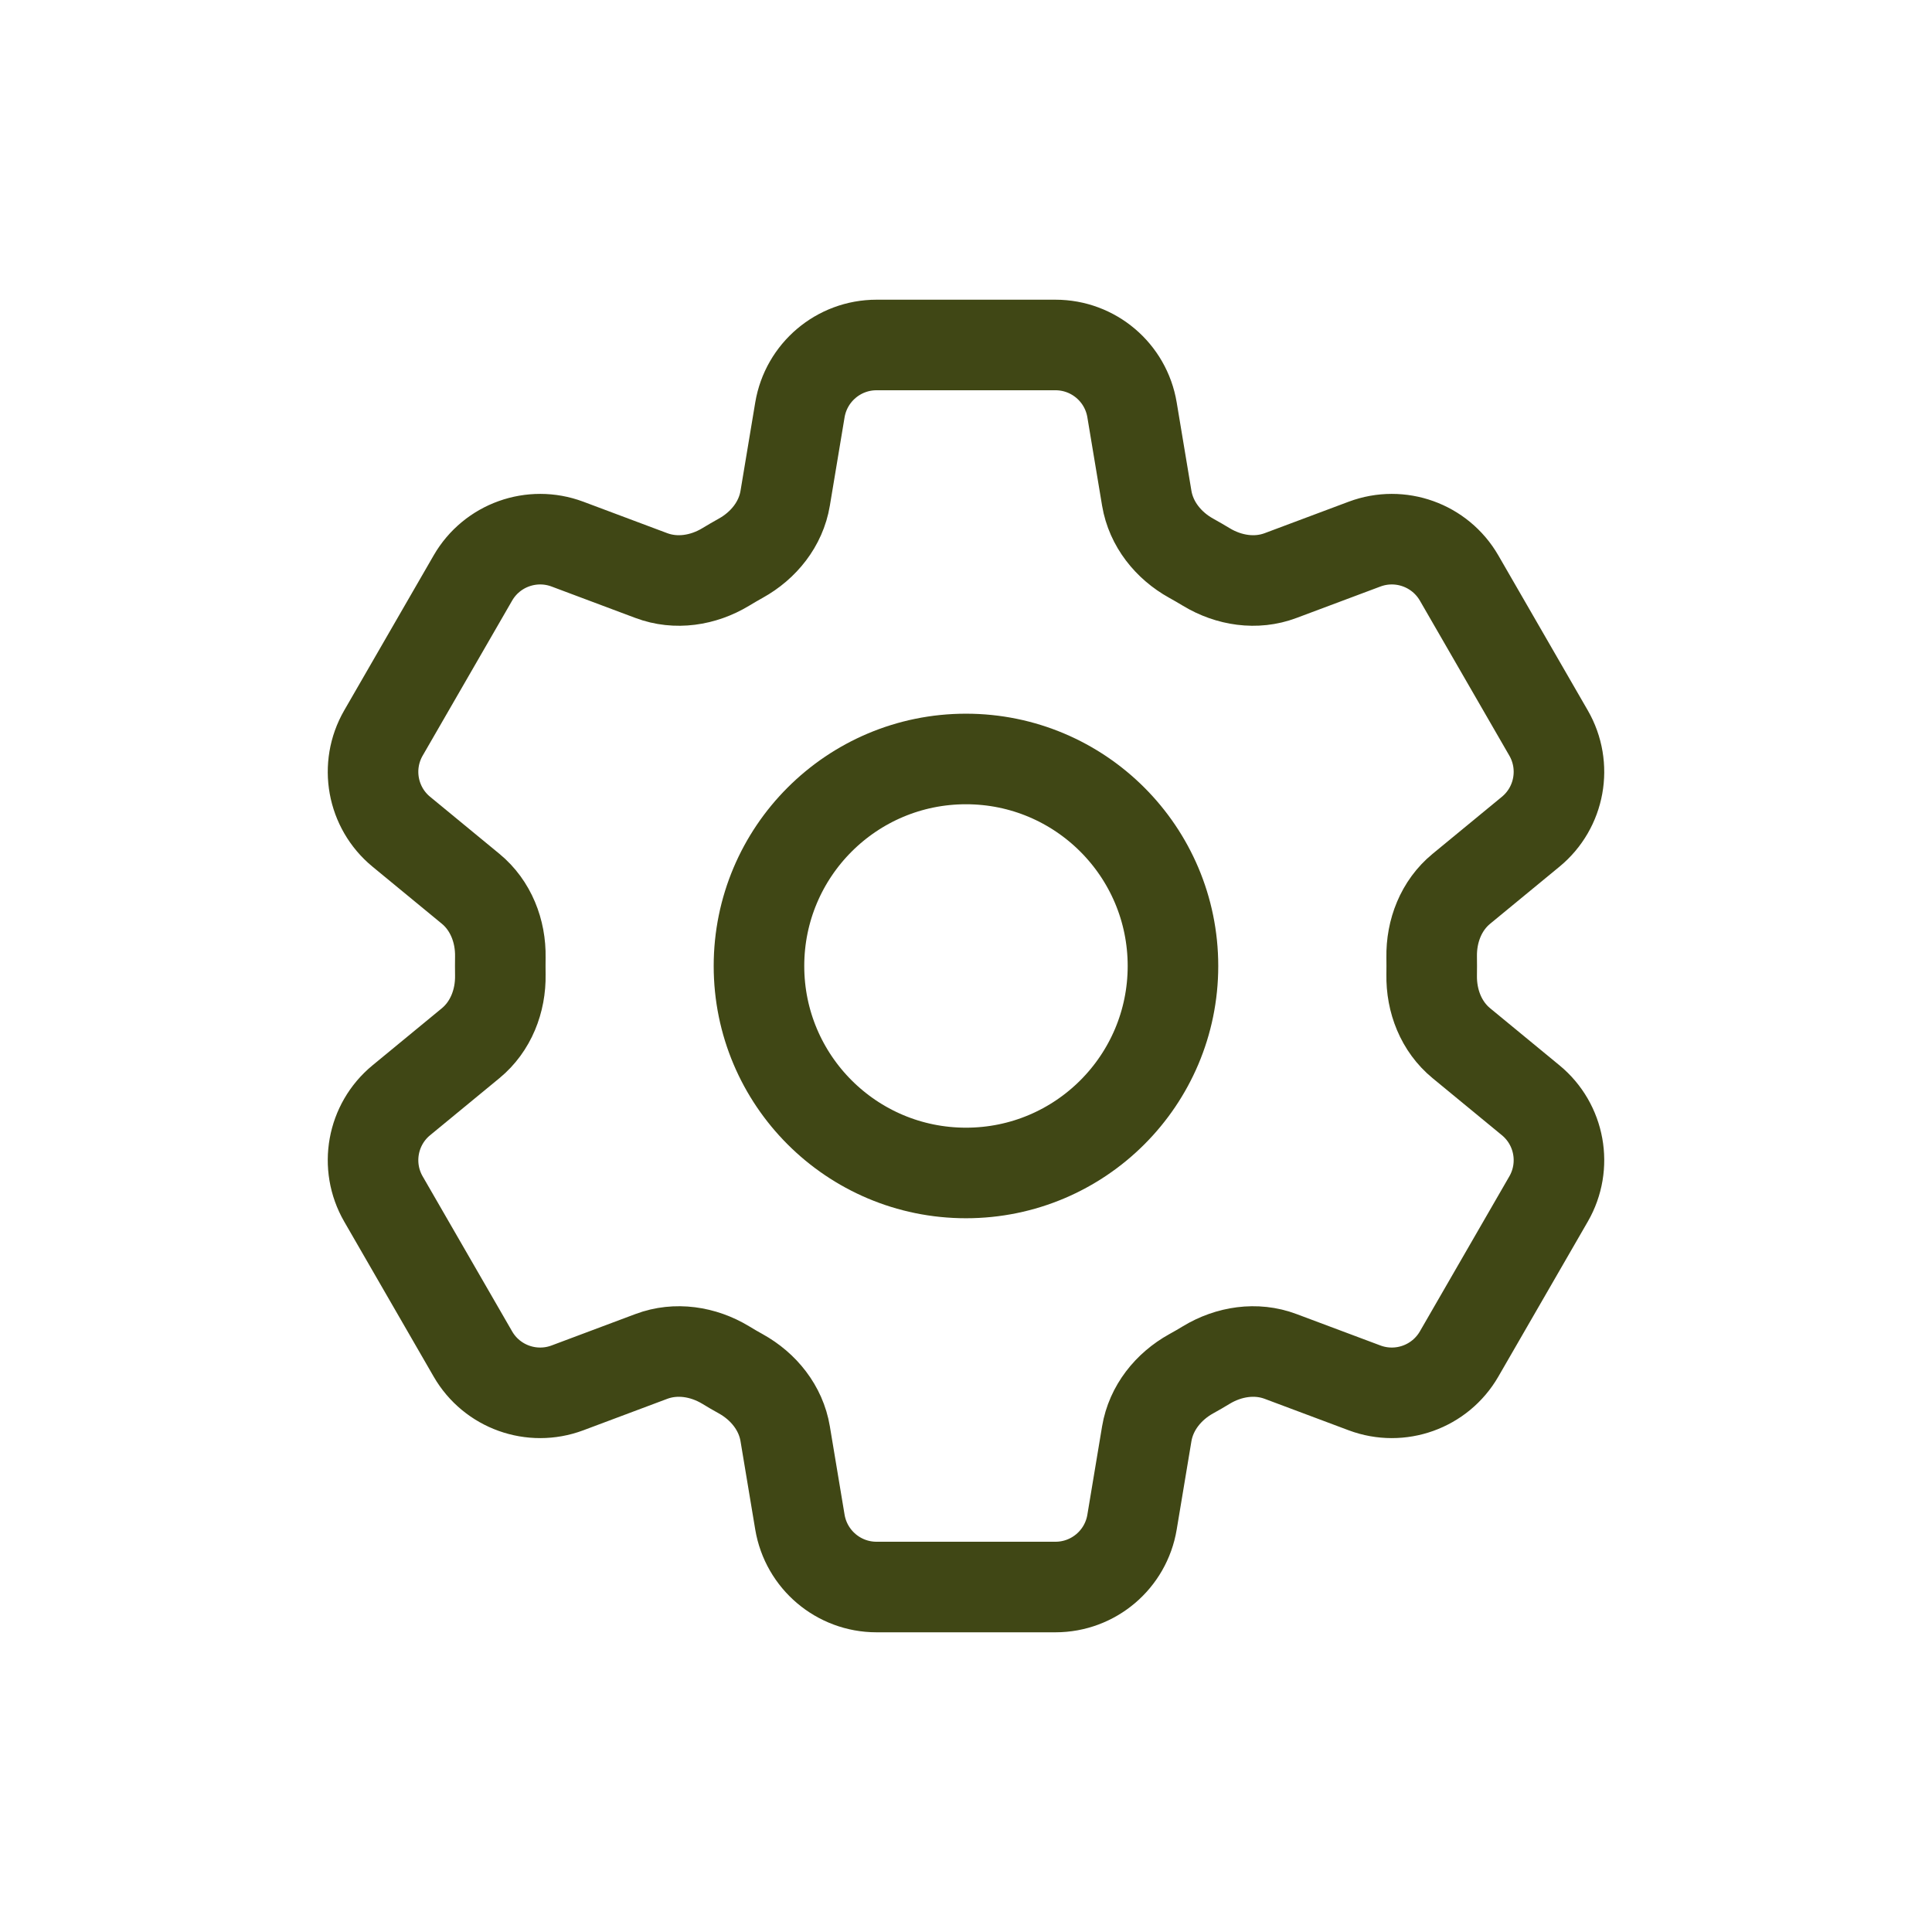 <svg width="32" height="32" viewBox="0 0 32 32" fill="none" xmlns="http://www.w3.org/2000/svg">
<path d="M13.249 6.789C13.353 6.169 13.889 5.714 14.518 5.714H17.482C18.111 5.714 18.647 6.169 18.75 6.789L18.994 8.253C19.066 8.68 19.351 9.036 19.73 9.246C19.815 9.293 19.899 9.342 19.982 9.392C20.353 9.616 20.805 9.686 21.211 9.533L22.602 9.012C23.191 8.792 23.852 9.029 24.167 9.573L25.649 12.141C25.963 12.685 25.838 13.377 25.353 13.776L24.205 14.721C23.87 14.996 23.705 15.421 23.713 15.854C23.714 15.903 23.714 15.951 23.714 16C23.714 16.049 23.714 16.097 23.713 16.146C23.705 16.579 23.87 17.004 24.205 17.279L25.353 18.224C25.838 18.623 25.963 19.315 25.649 19.859L24.167 22.427C23.852 22.971 23.191 23.208 22.602 22.988L21.211 22.467C20.805 22.314 20.353 22.384 19.982 22.608C19.899 22.659 19.815 22.707 19.73 22.754C19.351 22.964 19.066 23.32 18.994 23.747L18.75 25.211C18.647 25.831 18.111 26.286 17.482 26.286H14.518C13.889 26.286 13.353 25.831 13.249 25.211L13.005 23.747C12.934 23.32 12.648 22.964 12.269 22.754C12.184 22.707 12.101 22.659 12.018 22.608C11.646 22.384 11.195 22.314 10.788 22.467L9.398 22.988C8.809 23.208 8.147 22.971 7.833 22.427L6.351 19.859C6.037 19.315 6.162 18.623 6.647 18.224L7.795 17.279C8.129 17.004 8.295 16.579 8.287 16.146C8.286 16.097 8.286 16.049 8.286 16C8.286 15.951 8.286 15.903 8.287 15.854C8.295 15.421 8.129 14.996 7.795 14.721L6.647 13.776C6.162 13.377 6.037 12.685 6.351 12.141L7.833 9.573C8.147 9.029 8.809 8.792 9.398 9.012L10.788 9.533C11.195 9.686 11.646 9.616 12.018 9.392C12.101 9.342 12.184 9.293 12.269 9.246C12.648 9.036 12.934 8.68 13.005 8.253L13.249 6.789Z" stroke="#404715" stroke-width="1.5" stroke-linecap="round" stroke-linejoin="round"/>
<path d="M19.428 16C19.428 17.893 17.893 19.428 16 19.428C14.106 19.428 12.571 17.893 12.571 16C12.571 14.106 14.106 12.571 16 12.571C17.893 12.571 19.428 14.106 19.428 16Z" stroke="#404715" stroke-width="1.5" stroke-linecap="round" stroke-linejoin="round"/>
</svg>
